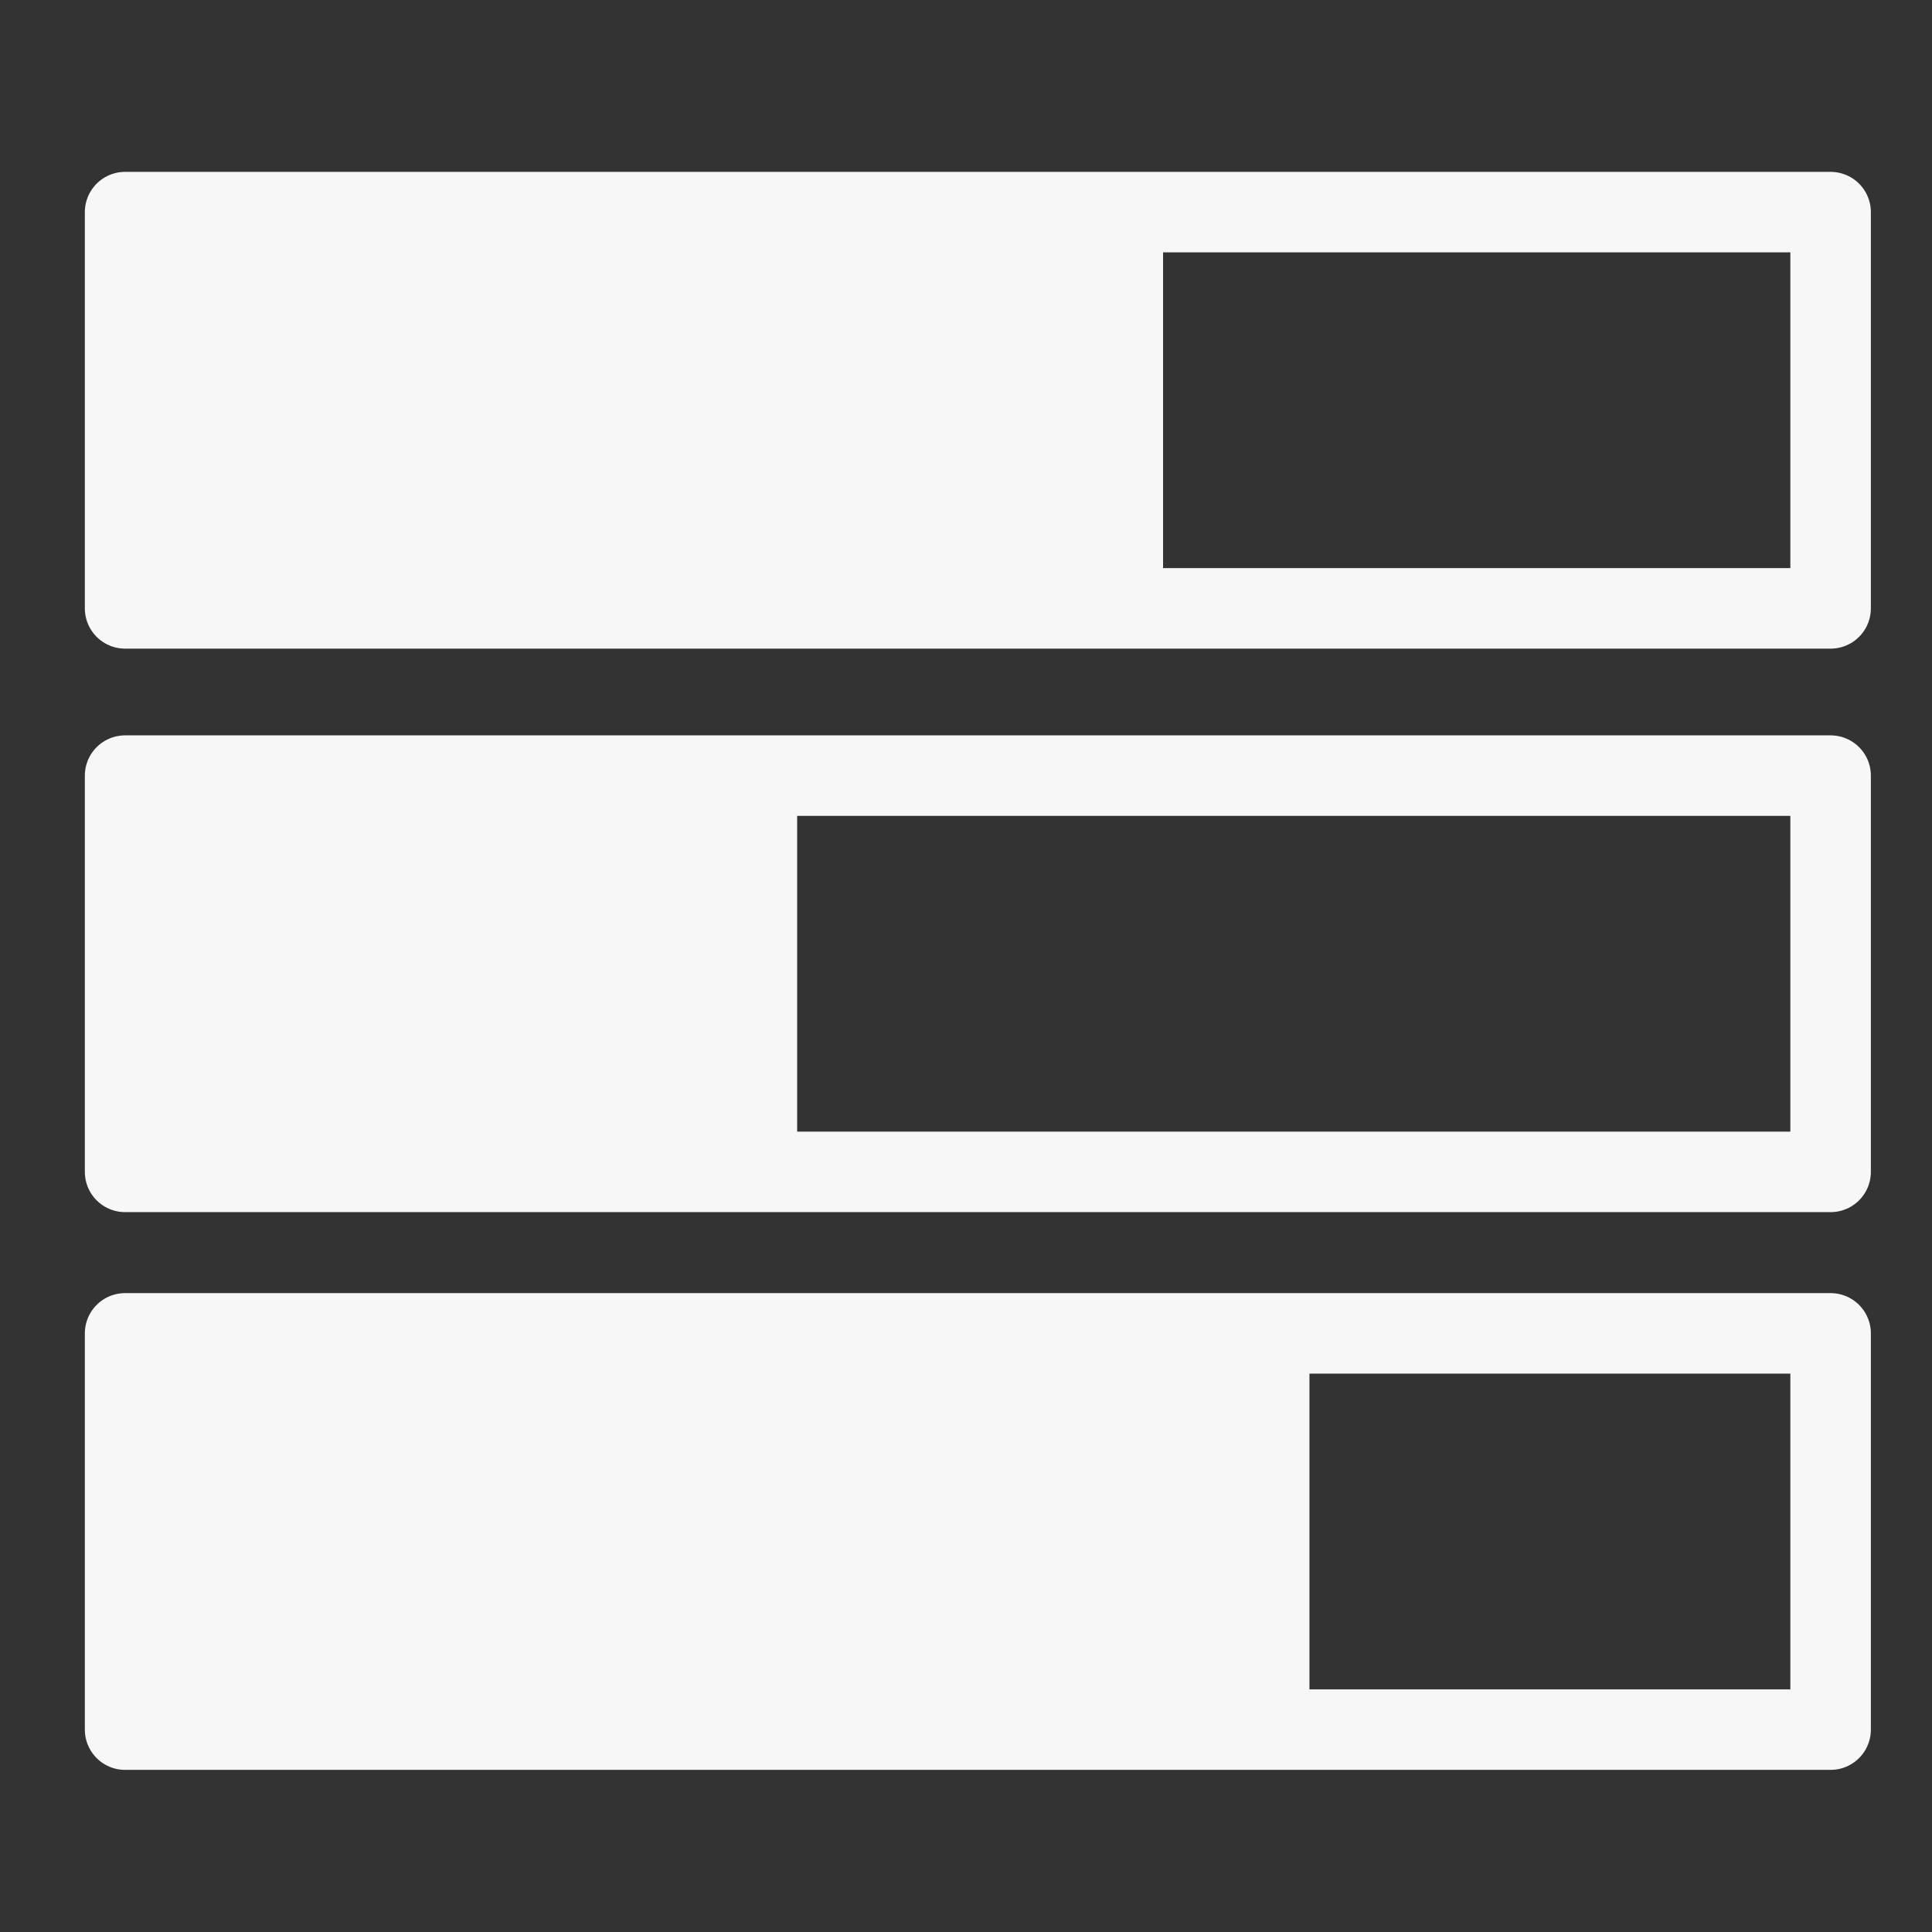 <?xml version="1.0" encoding="UTF-8" standalone="no"?>
<!-- Created with Inkscape (http://www.inkscape.org/) -->

<svg
   xmlns:dc="http://purl.org/dc/elements/1.1/"
   xmlns:cc="http://creativecommons.org/ns#"
   xmlns:rdf="http://www.w3.org/1999/02/22-rdf-syntax-ns#"
   xmlns:svg="http://www.w3.org/2000/svg"
   xmlns="http://www.w3.org/2000/svg"
   xmlns:sodipodi="http://sodipodi.sourceforge.net/DTD/sodipodi-0.dtd"
   xmlns:inkscape="http://www.inkscape.org/namespaces/inkscape"
   width="48px"
   height="48px"
   id="svg2985"
   version="1.1"
   inkscape:version="0.91 r13725"
   sodipodi:docname="smenu_queries.svg">
  <rect width="100%" height="100%" fill="#333333" stroke="none"/>
  <title
     id="title8010">NoTrack Queries</title>
  <defs
     id="defs2987" />
  <sodipodi:namedview
     id="base"
     pagecolor="#ffffff"
     bordercolor="#666666"
     borderopacity="1.0"
     inkscape:pageopacity="0.0"
     inkscape:pageshadow="2"
     inkscape:zoom="7.0000002"
     inkscape:cx="0.73818976"
     inkscape:cy="13.34519"
     inkscape:current-layer="layer1"
     showgrid="true"
     inkscape:grid-bbox="true"
     inkscape:document-units="px"
     inkscape:window-width="1856"
     inkscape:window-height="1065"
     inkscape:window-x="1984"
     inkscape:window-y="0"
     inkscape:window-maximized="1" />
  <g
     id="layer1"
     inkscape:label="Layer 1"
     inkscape:groupmode="layer">
    <rect
       style="fill:#f7f7f7;fill-opacity:1;stroke:none;stroke-width:2;stroke-linecap:butt;stroke-linejoin:round;stroke-miterlimit:4;stroke-dasharray:none;stroke-opacity:1"
       id="rect4171"
       width="29.626"
       height="10.247"
       x="2.907"
       y="32.95"
       ry="1.846"
       rx="0" />
    <rect
       style="fill:none;fill-opacity:1;stroke:#f7f7f7;stroke-width:2;stroke-linecap:butt;stroke-linejoin:round;stroke-miterlimit:4;stroke-dasharray:none;stroke-opacity:1"
       id="rect4137"
       width="42.373"
       height="9.845"
       x="3.108"
       y="33.127"
       ry="1.774"
       rx="0" />
    <rect
       style="fill:#f7f7f7;fill-opacity:1;stroke:none;stroke-width:2;stroke-linecap:butt;stroke-linejoin:round;stroke-miterlimit:4;stroke-dasharray:none;stroke-opacity:1"
       id="rect4169"
       width="16.898"
       height="10.247"
       x="2.907"
       y="19.11"
       ry="1.846"
       rx="0" />
    <rect
       rx="0"
       ry="1.774"
       y="19.27"
       x="3.108"
       height="9.845"
       width="42.373"
       id="rect4153"
       style="fill:none;fill-opacity:1;stroke:#f7f7f7;stroke-width:2;stroke-linecap:butt;stroke-linejoin:round;stroke-miterlimit:4;stroke-dasharray:none;stroke-opacity:1" />
    <rect
       rx="0"
       ry="1.846"
       y="5.069"
       x="2.907"
       height="10.247"
       width="25.989"
       id="rect4159"
       style="fill:#f7f7f7;fill-opacity:1;stroke:none;stroke-width:2;stroke-linecap:butt;stroke-linejoin:round;stroke-miterlimit:4;stroke-dasharray:none;stroke-opacity:1" />
    <rect
       style="fill:none;fill-opacity:1;stroke:#f7f7f7;stroke-width:2;stroke-linecap:butt;stroke-linejoin:round;stroke-miterlimit:4;stroke-dasharray:none;stroke-opacity:1"
       id="rect4155"
       width="42.373"
       height="9.845"
       x="3.108"
       y="5.27"
       ry="1.774"
       rx="0" />
  </g>
</svg>

